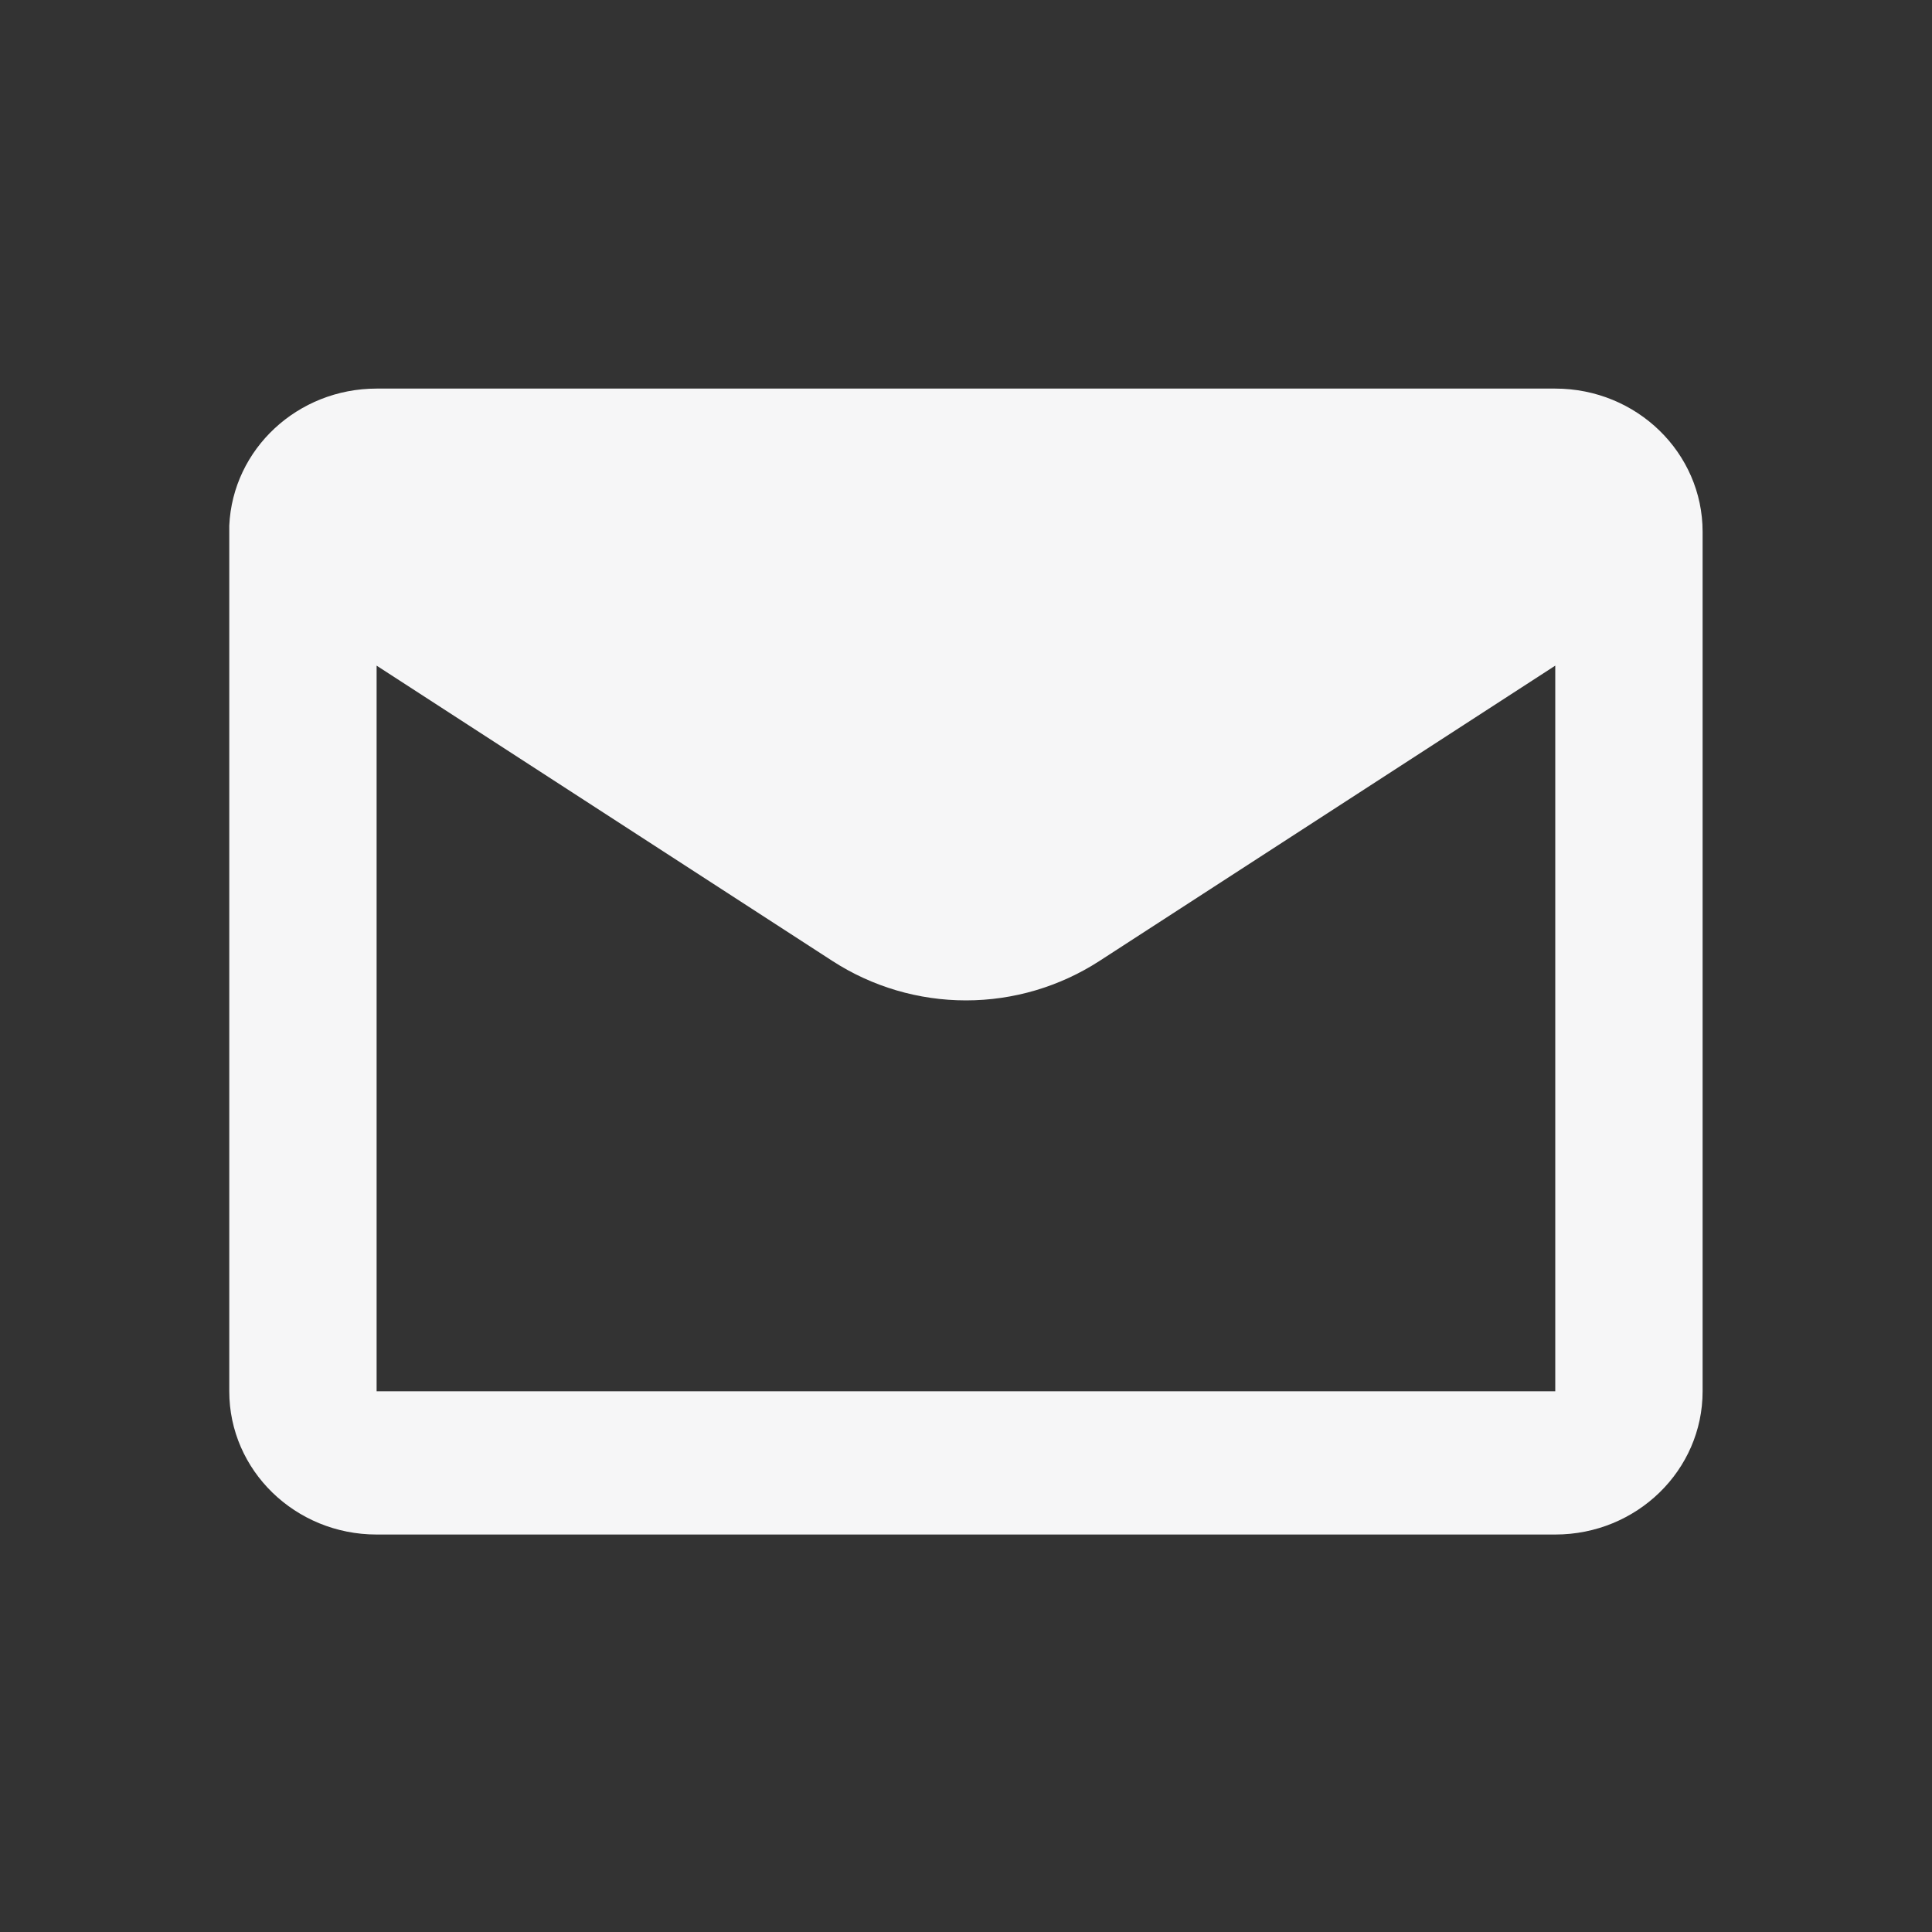 <svg width="15" height="15" viewBox="0 0 15 15" fill="none" xmlns="http://www.w3.org/2000/svg">
<rect x="0" y="0" width="15" height="15" fill="#333333" stroke="none"/>
<path fill-rule="evenodd" clip-rule="evenodd" d="M1.78 10.802C1.78 11.416 2.292 11.914 2.924 11.914H12.075C12.707 11.914 13.219 11.416 13.219 10.802V4.129C13.219 3.515 12.707 3.017 12.075 3.017H2.924C2.312 3.017 1.807 3.485 1.78 4.081V10.802ZM2.924 10.802V5.168L6.463 7.461C6.772 7.661 7.132 7.767 7.5 7.767C7.867 7.767 8.227 7.661 8.536 7.461L12.075 5.168V10.802H2.924Z" fill="#F6F6F7"/>
</svg>
